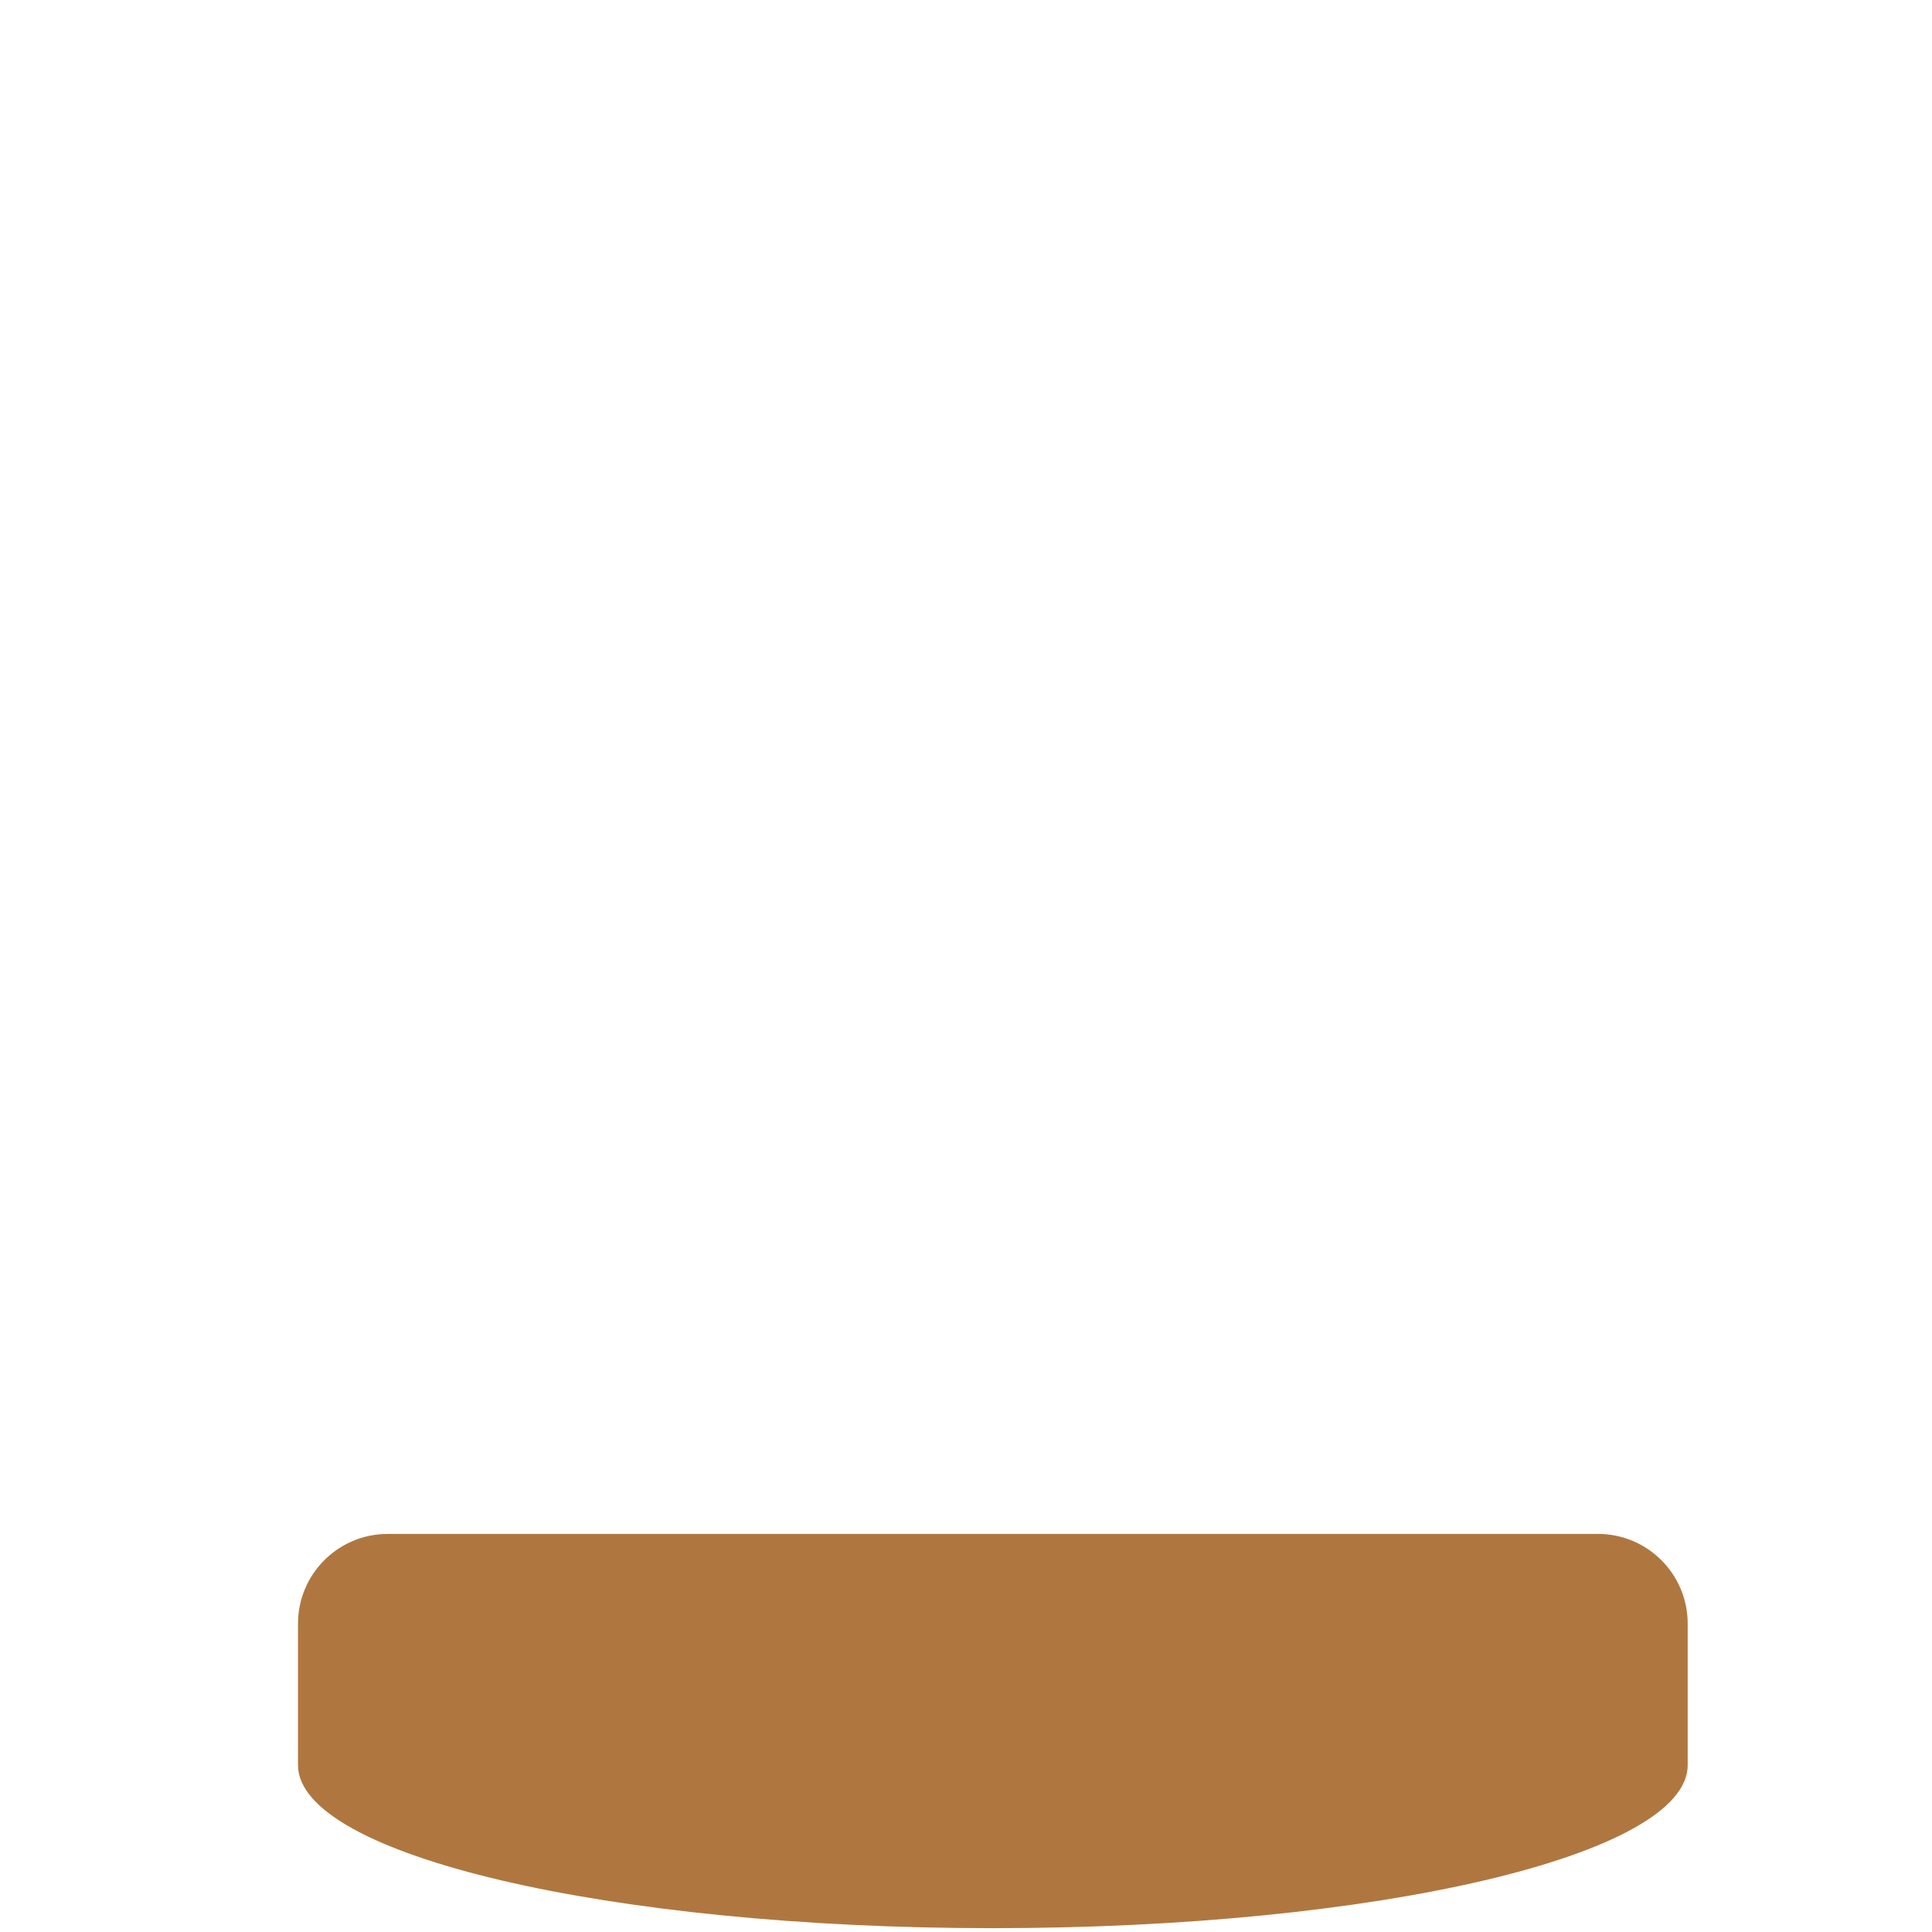 <?xml version="1.0" encoding="iso-8859-1"?>
<!-- Generator: Adobe Illustrator 18.1.1, SVG Export Plug-In . SVG Version: 6.00 Build 0)  -->
<!DOCTYPE svg PUBLIC "-//W3C//DTD SVG 1.1//EN" "http://www.w3.org/Graphics/SVG/1.1/DTD/svg11.dtd">
<svg version="1.1" xmlns="http://www.w3.org/2000/svg" xmlns:xlink="http://www.w3.org/1999/xlink" x="0px" y="0px"
	 viewBox="0 0 512 512" enable-background="new 0 0 512 512" xml:space="preserve">
<g id="Layer_5">
	<path fill="#AF773F" d="M447.257,430.298v37.477c0,23.865-82.443,43.211-184.142,43.211S78.972,491.64,78.972,467.775v-37.477
		c0-13.143,10.655-23.798,23.798-23.798h320.689C436.602,406.5,447.257,417.155,447.257,430.298z"/>
</g>
<g id="Layer_1">
</g>
</svg>
